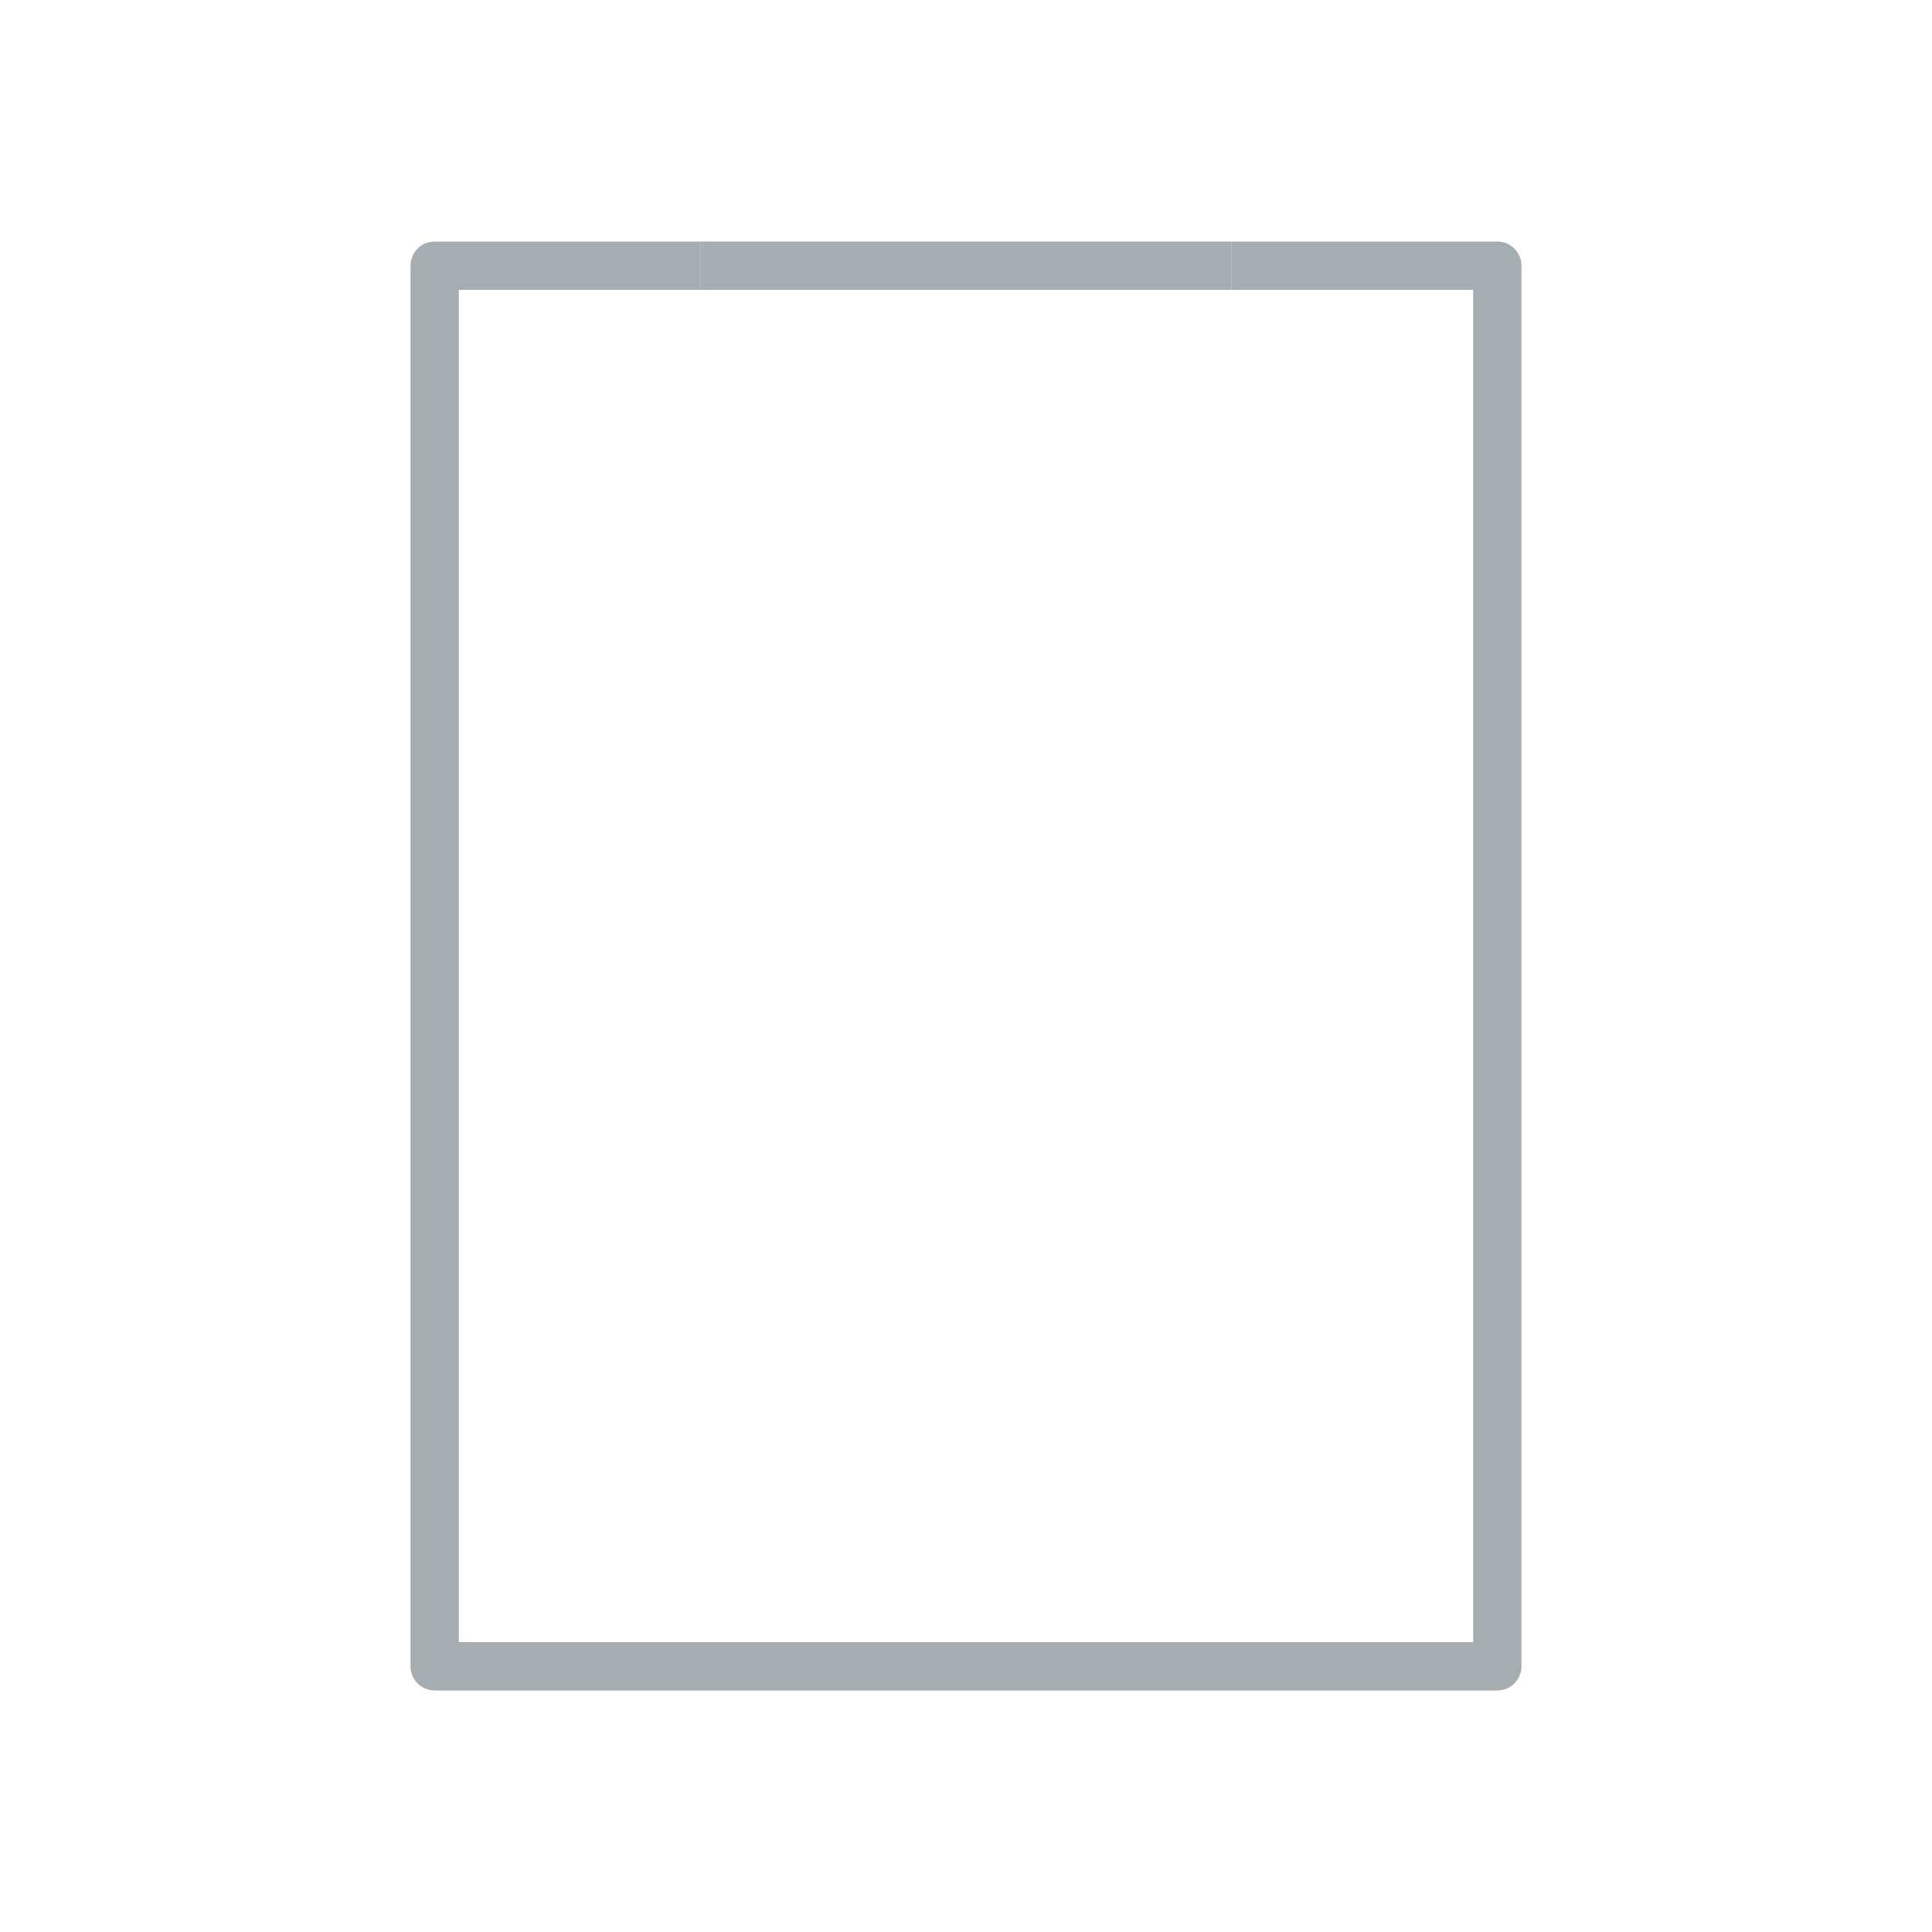 <?xml version="1.0" encoding="UTF-8"?>
<svg width="80px" height="80px" viewBox="0 0 80 80" version="1.1" xmlns="http://www.w3.org/2000/svg" xmlns:xlink="http://www.w3.org/1999/xlink">
    <title>Icons/Illustrative Icons/Suomifi Services/API Catalogue</title>
    <g id="Icons/Illustrative-Icons/Suomifi-Services/API-Catalogue" stroke="none" stroke-width="1" fill="none" fill-rule="evenodd">
        <g id="Group-2" transform="translate(17, 10)">
            <path d="M45,60 L1,60 C0.447,60 0,59.553 0,59 L0,1 C0,0.447 0.447,0 1,0 L12,0 L12,2 L2,2 L2,58 L44,58 L44,2 L34,2 L34,0 L45,0 C45.553,0 46,0.447 46,1 L46,59 C46,59.553 45.553,60 45,60" id="Fill-36-Copy" fill="#A5ADB1"></path>
            <polygon id="Fill-44-Copy-11" class="fi-icon-illustative-highlight-fill" points="11 21 13 21 13 19 11 19"></polygon>
            <polygon id="Fill-44-Copy-10" class="fi-icon-illustative-highlight-fill" points="11 16 13 16 13 14 11 14"></polygon>
            <polygon id="Fill-45-Copy-5" class="fi-icon-illustative-highlight-fill" points="11 26 13 26 13 24 11 24"></polygon>
            <polygon id="Fill-46-Copy-5" class="fi-icon-illustative-highlight-fill" points="11 31 13 31 13 29 11 29"></polygon>
            <polygon id="Fill-47-Copy-5" class="fi-icon-illustative-highlight-fill" points="11 36 13 36 13 34 11 34"></polygon>
            <polygon id="Fill-48-Copy-5" class="fi-icon-illustative-highlight-fill" points="11 41 13 41 13 39 11 39"></polygon>
            <polygon id="Fill-49-Copy-5" class="fi-icon-illustative-highlight-fill" points="11 46 13 46 13 44 11 44"></polygon>
            <polygon id="Fill-44-Copy-9" class="fi-icon-illustative-highlight-fill" points="15 21 35 21 35 19 15 19"></polygon>
            <polygon id="Fill-44-Copy-8" class="fi-icon-illustative-highlight-fill" points="15 16 35 16 35 14 15 14"></polygon>
            <polygon id="Fill-44-Copy-12" fill="#A5ADB1" points="12 2 34 2 34 0 12 0"></polygon>
            <polygon id="Fill-45-Copy-4" class="fi-icon-illustative-highlight-fill" points="15 26 35 26 35 24 15 24"></polygon>
            <polygon id="Fill-46-Copy-4" class="fi-icon-illustative-highlight-fill" points="15 31 35 31 35 29 15 29"></polygon>
            <polygon id="Fill-47-Copy-4" class="fi-icon-illustative-highlight-fill" points="15 36 35 36 35 34 15 34"></polygon>
            <polygon id="Fill-48-Copy-4" class="fi-icon-illustative-highlight-fill" points="15 41 35 41 35 39 15 39"></polygon>
            <polygon id="Fill-49-Copy-4" class="fi-icon-illustative-highlight-fill" points="15 46 35 46 35 44 15 44"></polygon>
        </g>
        <rect id="bounding-box" x="0" y="0" width="80" height="80"></rect>
    </g>
</svg>